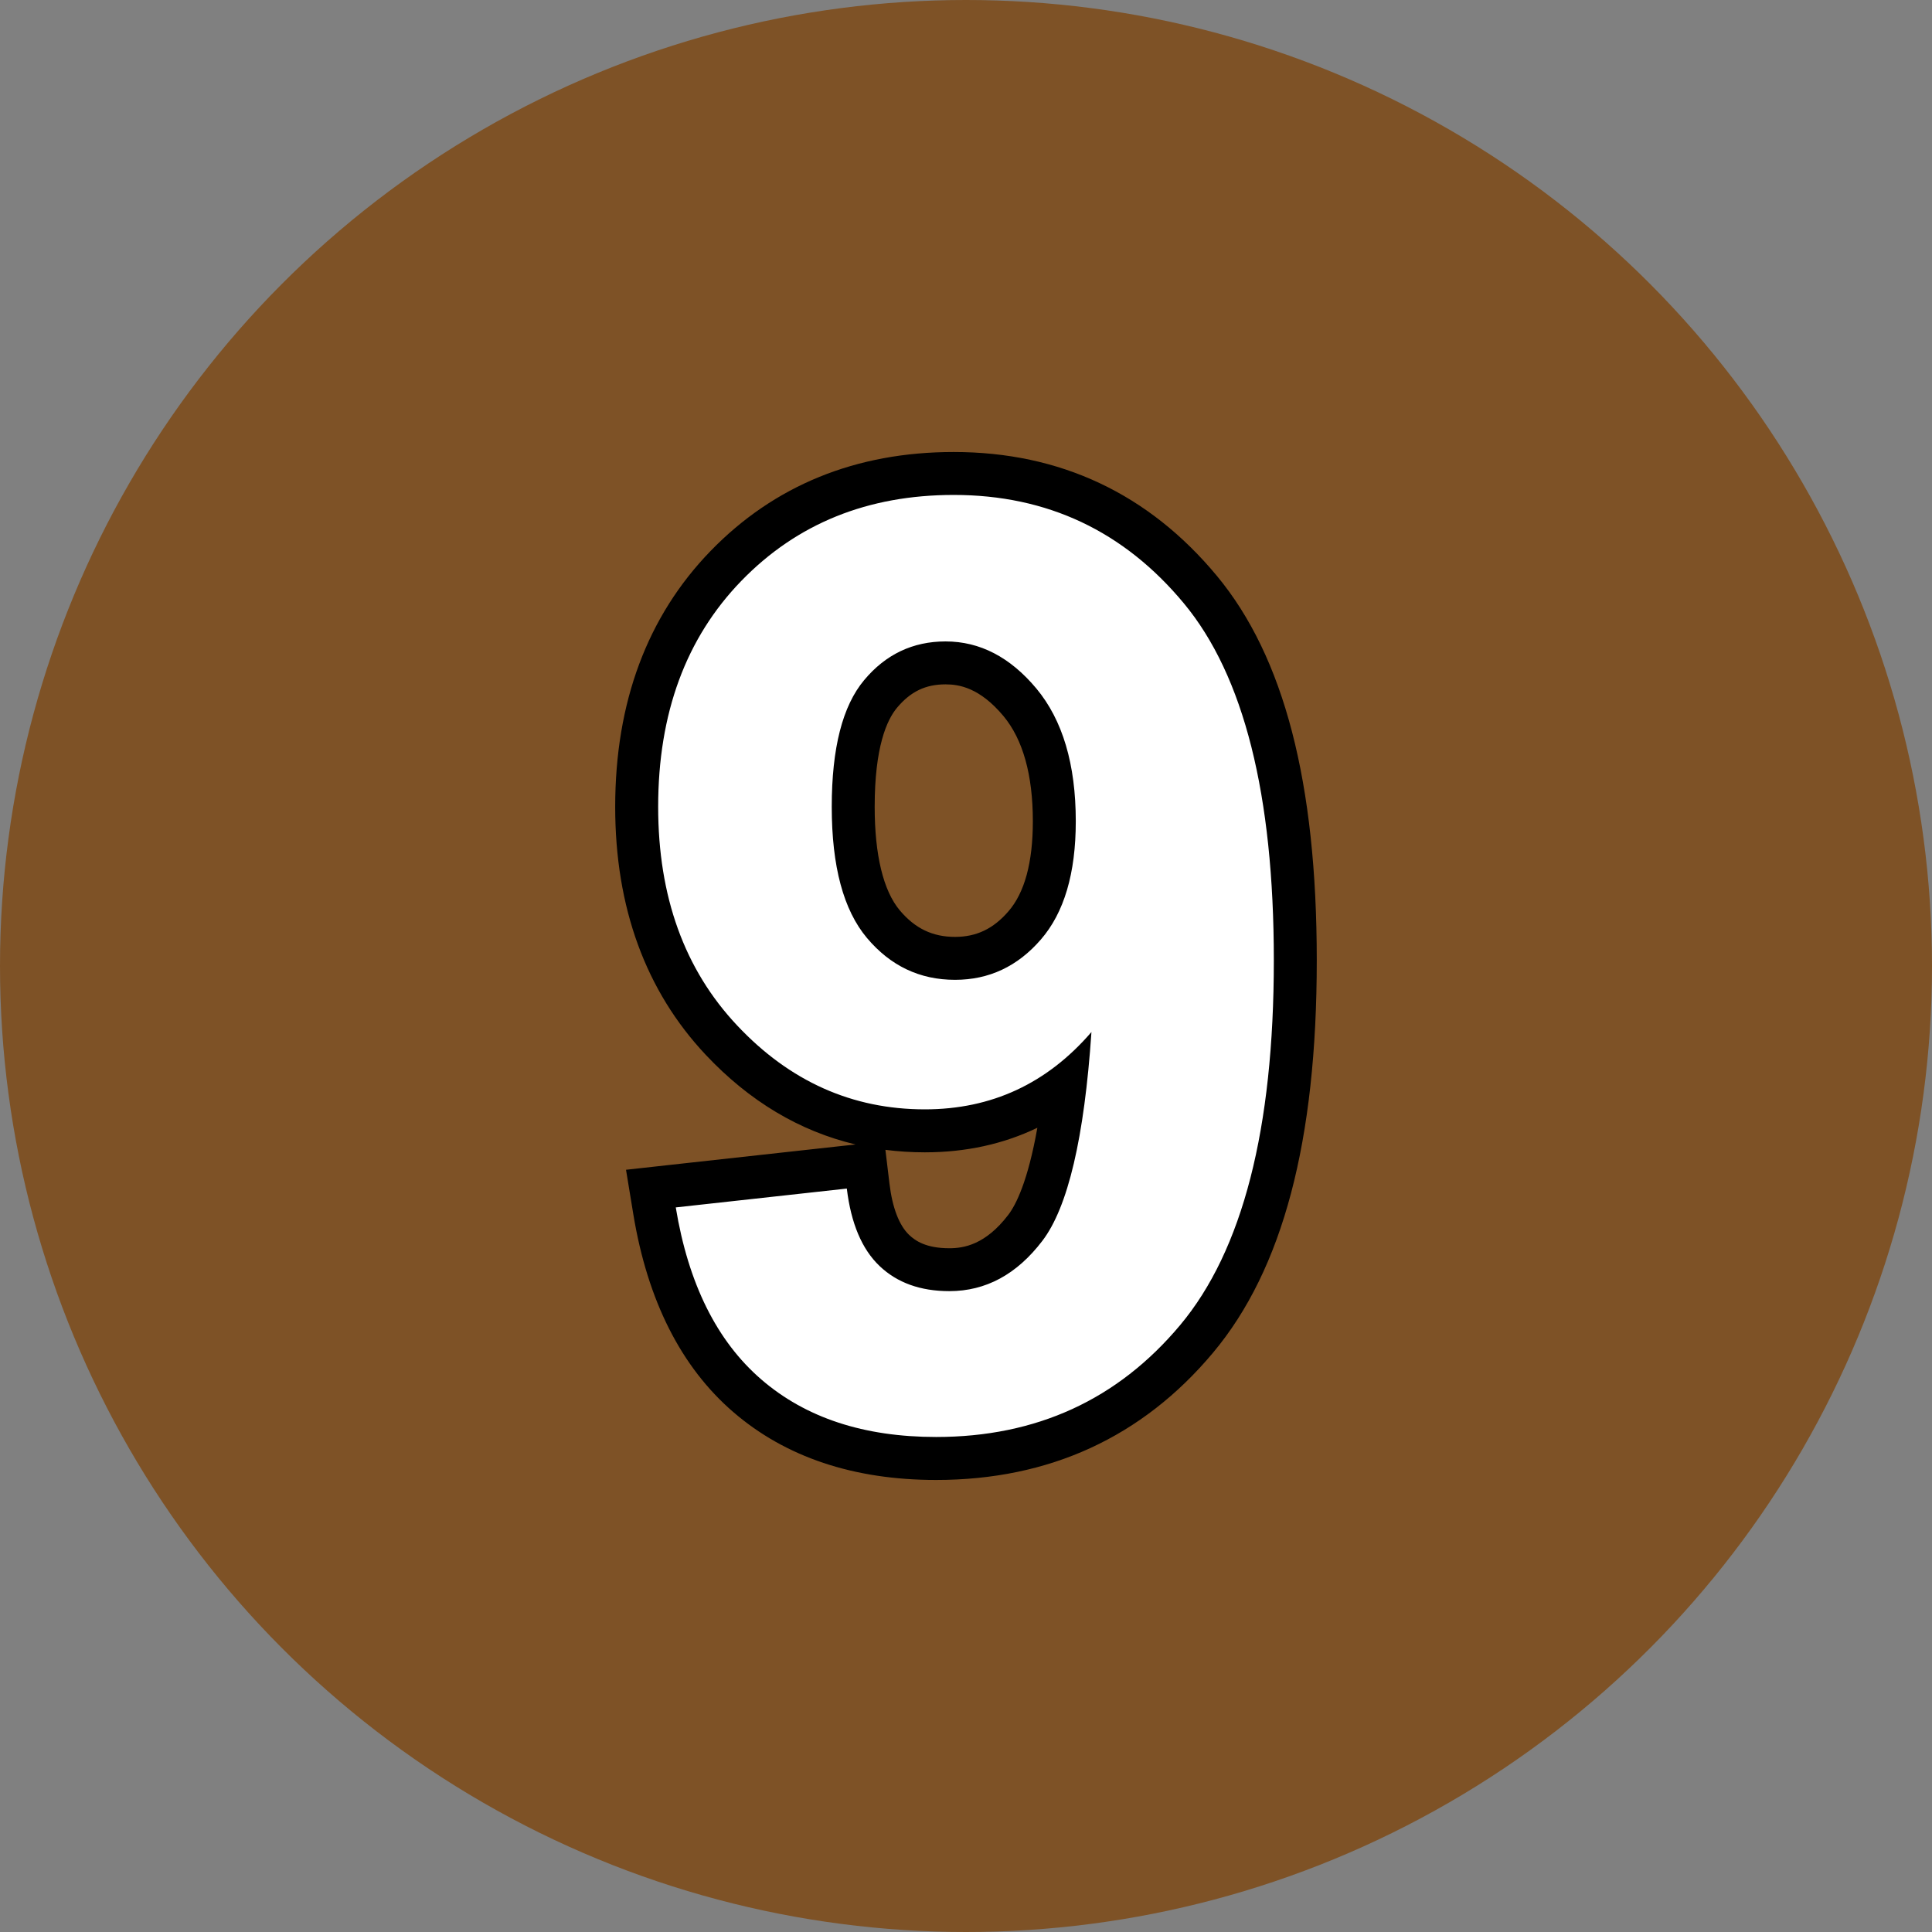 <?xml version="1.0" encoding="utf-8"?>
<!-- Generator: Adobe Illustrator 16.0.0, SVG Export Plug-In . SVG Version: 6.00 Build 0)  -->
<!DOCTYPE svg PUBLIC "-//W3C//DTD SVG 1.1//EN" "http://www.w3.org/Graphics/SVG/1.1/DTD/svg11.dtd">
<svg version="1.1" id="圖層_1" xmlns="http://www.w3.org/2000/svg" xmlns:xlink="http://www.w3.org/1999/xlink" x="0px" y="0px"
	 width="45px" height="45px" viewBox="0 0 45 45" enable-background="new 0 0 45 45" xml:space="preserve">
<rect x="0" y="0" width="45" height="45" fill="#808080" stroke="none"/>
<circle display="none" fill="#00993E" cx="22.5" cy="22.5" r="22.5"/>
<g display="none">
	<g display="inline">
		<path fill="#FFFFFF" d="M22.5,33.965c-2.239,0-4.071-0.874-5.445-2.599c-1.365-1.715-2.028-4.627-2.028-8.903
			c0-4.14,0.746-7.181,2.217-9.041c1.257-1.584,3.025-2.387,5.255-2.387c2.231,0,4.004,0.813,5.271,2.417
			c1.461,1.839,2.202,4.886,2.202,9.055c0,4.16-0.746,7.211-2.217,9.071C26.499,33.162,24.73,33.965,22.5,33.965z M22.5,15.449
			c-0.383,0-0.716,0.119-1.018,0.364c-0.3,0.244-0.556,0.744-0.74,1.445c-0.271,1.02-0.409,2.785-0.409,5.25
			s0.123,4.167,0.364,5.062c0.28,1.039,0.584,1.457,0.791,1.624c0.296,0.24,0.627,0.357,1.011,0.357s0.717-0.119,1.018-0.364
			c0.301-0.244,0.557-0.743,0.74-1.444c0.271-1.01,0.408-2.771,0.408-5.235c0-2.464-0.122-4.167-0.363-5.063
			c-0.28-1.04-0.587-1.462-0.795-1.634C23.212,15.567,22.882,15.449,22.5,15.449z"/>
		<path d="M22.5,11.536c2.08,0,3.706,0.742,4.878,2.227c1.396,1.758,2.095,4.673,2.095,8.745c0,4.063-0.703,6.983-2.109,8.76
			c-1.162,1.465-2.783,2.197-4.863,2.197c-2.09,0-3.774-0.805-5.054-2.41c-1.279-1.607-1.919-4.471-1.919-8.591
			c0-4.043,0.703-6.953,2.109-8.73C18.799,12.268,20.42,11.536,22.5,11.536 M22.5,30.051c0.498,0,0.942-0.158,1.333-0.477
			c0.391-0.316,0.693-0.885,0.908-1.705c0.283-1.055,0.425-2.842,0.425-5.362c0-2.52-0.127-4.25-0.381-5.193
			s-0.574-1.572-0.959-1.89c-0.387-0.317-0.828-0.476-1.326-0.476s-0.942,0.159-1.333,0.476s-0.693,0.886-0.908,1.707
			c-0.283,1.064-0.425,2.856-0.425,5.376c0,2.52,0.127,4.25,0.381,5.192c0.254,0.943,0.573,1.57,0.959,1.883
			S22.002,30.051,22.5,30.051 M22.5,10.536c-2.391,0-4.291,0.867-5.646,2.576c-1.565,1.979-2.326,5.037-2.326,9.352
			c0,4.394,0.699,7.408,2.137,9.214c1.474,1.85,3.437,2.787,5.836,2.787c2.391,0,4.291-0.866,5.646-2.576
			c1.565-1.979,2.326-5.047,2.326-9.381c0-4.345-0.756-7.409-2.312-9.367C26.797,11.413,24.892,10.536,22.5,10.536L22.5,10.536z
			 M22.5,29.051c-0.269,0-0.49-0.078-0.697-0.246c-0.077-0.062-0.348-0.344-0.623-1.365c-0.158-0.587-0.347-1.918-0.347-4.932
			c0-2.421,0.132-4.143,0.391-5.119c0.217-0.829,0.473-1.106,0.572-1.188c0.212-0.172,0.435-0.252,0.703-0.252
			c0.265,0,0.485,0.079,0.691,0.249c0.076,0.063,0.353,0.352,0.628,1.377c0.158,0.586,0.347,1.918,0.347,4.933
			c0,2.42-0.132,4.137-0.391,5.102c-0.218,0.831-0.473,1.107-0.572,1.188C22.991,28.971,22.768,29.051,22.5,29.051L22.5,29.051z"/>
	</g>
</g>
<circle display="none" fill="#F39800" cx="22.5" cy="22.5" r="22.5"/>
<g display="none">
	<g display="inline">
		<path fill="#FFFFFF" d="M21.601,33.781v-14.92c-1.364,1.09-2.928,1.93-4.661,2.502l-0.657,0.217v-4.789l0.344-0.113
			c1.015-0.332,2.142-0.978,3.35-1.918c1.178-0.917,1.995-1.998,2.429-3.209l0.119-0.332h4.191v22.563H21.601z"/>
		<path d="M26.217,11.719v21.563h-4.116V17.769c-1.504,1.406-3.276,2.446-5.317,3.12v-3.735c1.074-0.352,2.241-1.018,3.501-1.999
			s2.124-2.127,2.593-3.436H26.217 M27.217,10.719h-1h-3.34h-0.704l-0.237,0.663c-0.402,1.122-1.164,2.125-2.266,2.984
			c-1.162,0.905-2.237,1.523-3.197,1.838l-0.689,0.225v0.725v3.735v1.383l1.313-0.434c1.456-0.48,2.795-1.144,4.004-1.981v13.424v1
			h1h4.116h1v-1V11.719V10.719L27.217,10.719z"/>
	</g>
</g>
<circle display="none" fill="#009FE8" cx="22.5" cy="22.5" r="22.5"/>
<g display="none">
	<g display="inline">
		<path fill="#FFFFFF" d="M14.729,33.781l0.06-0.554c0.163-1.511,0.66-2.962,1.475-4.313c0.813-1.347,2.356-3.066,4.717-5.257
			c1.821-1.697,2.945-2.852,3.341-3.431c0.505-0.758,0.763-1.512,0.763-2.238c0-0.786-0.194-1.362-0.594-1.763
			c-0.4-0.399-0.953-0.593-1.69-0.593c-0.726,0-1.28,0.205-1.694,0.626c-0.419,0.427-0.667,1.188-0.737,2.26l-0.034,0.517
			l-5.118-0.512l0.054-0.501c0.258-2.396,1.097-4.153,2.493-5.221c1.372-1.05,3.101-1.583,5.138-1.583
			c2.242,0,4.038,0.623,5.338,1.85c1.31,1.235,1.974,2.792,1.974,4.626c0,1.024-0.187,2.015-0.555,2.946
			c-0.364,0.916-0.943,1.882-1.72,2.871c-0.52,0.662-1.42,1.578-2.751,2.799c-1.28,1.175-2.1,1.961-2.433,2.338
			c-0.092,0.104-0.18,0.208-0.263,0.311h7.721v4.822H14.729z"/>
		<path d="M22.903,11.719c2.119,0,3.785,0.571,4.996,1.714s1.816,2.563,1.816,4.263c0,0.967-0.174,1.888-0.52,2.762
			c-0.348,0.874-0.896,1.789-1.648,2.746c-0.498,0.635-1.396,1.548-2.695,2.739s-2.123,1.983-2.469,2.374s-0.627,0.771-0.842,1.143
			h8.174v3.822H15.286c0.156-1.445,0.625-2.814,1.406-4.108s2.324-3.011,4.629-5.149c1.855-1.729,2.994-2.9,3.414-3.516
			c0.566-0.85,0.85-1.689,0.85-2.52c0-0.918-0.248-1.623-0.74-2.116c-0.494-0.493-1.174-0.74-2.043-0.74
			c-0.859,0-1.543,0.259-2.051,0.776s-0.801,1.377-0.879,2.578l-4.102-0.41c0.244-2.266,1.011-3.892,2.3-4.878
			S20.969,11.719,22.903,11.719 M22.903,10.719c-2.149,0-3.98,0.567-5.442,1.685c-1.509,1.155-2.413,3.027-2.686,5.565l-0.108,1.001
			l1.002,0.101l4.102,0.41l1.03,0.103l0.067-1.033c0.077-1.183,0.366-1.709,0.595-1.943c0.314-0.321,0.752-0.477,1.337-0.477
			c0.597,0,1.035,0.146,1.337,0.448c0.3,0.3,0.446,0.762,0.446,1.408c0,0.625-0.229,1.286-0.682,1.965
			c-0.252,0.369-1.028,1.256-3.263,3.339c-2.394,2.221-3.965,3.977-4.803,5.364c-0.854,1.413-1.373,2.934-1.544,4.518l-0.12,1.107
			h1.114h14.429h1v-1v-3.822v-1h-1h-6.079c0.373-0.367,0.962-0.927,1.892-1.779c1.352-1.24,2.27-2.175,2.807-2.859
			c0.806-1.026,1.408-2.034,1.79-2.994c0.393-0.991,0.591-2.044,0.591-3.131c0-1.978-0.717-3.656-2.13-4.99
			C27.188,11.387,25.276,10.719,22.903,10.719L22.903,10.719z"/>
	</g>
</g>
<circle display="none" fill="#5B5B5B" cx="22.5" cy="22.5" r="22.5"/>
<g display="none">
	<g display="inline">
		<path fill="#FFFFFF" d="M22.427,33.965c-2.059,0-3.795-0.606-5.163-1.801c-1.37-1.198-2.176-2.781-2.394-4.707l-0.056-0.493
			l4.972-0.604l0.062,0.494c0.112,0.896,0.407,1.58,0.876,2.033c0.463,0.446,1.011,0.664,1.674,0.664
			c0.708,0,1.288-0.262,1.774-0.802c0.5-0.555,0.743-1.298,0.743-2.272c0-0.914-0.229-1.608-0.703-2.122
			c-0.462-0.503-1.008-0.747-1.668-0.747c-0.479,0-1.07,0.098-1.755,0.289l-0.732,0.205l0.617-4.553l0.614,0.014
			c0.896,0,1.583-0.203,2.041-0.604c0.477-0.417,0.708-0.962,0.708-1.667c0-0.59-0.163-1.04-0.498-1.375s-0.78-0.498-1.36-0.498
			c-0.572,0-1.047,0.193-1.452,0.589c-0.412,0.404-0.668,1.022-0.762,1.839l-0.06,0.524l-4.823-0.82l0.103-0.506
			c0.276-1.359,0.704-2.468,1.271-3.295c0.581-0.847,1.397-1.52,2.428-2.001c1.016-0.474,2.164-0.714,3.413-0.714
			c2.155,0,3.913,0.703,5.227,2.09c1.092,1.145,1.646,2.463,1.646,3.918c0,1.753-0.807,3.215-2.401,4.358
			c0.854,0.354,1.574,0.895,2.151,1.613c0.808,1.007,1.217,2.23,1.217,3.639c0,2.018-0.746,3.761-2.219,5.181
			C26.448,33.247,24.602,33.965,22.427,33.965z"/>
		<path d="M22.295,11.535c2.021,0,3.643,0.645,4.863,1.934c1.006,1.055,1.509,2.246,1.509,3.574c0,1.885-1.03,3.389-3.091,4.512
			c1.23,0.264,2.214,0.854,2.951,1.772c0.737,0.919,1.106,2.026,1.106,3.325c0,1.885-0.688,3.492-2.065,4.82
			s-3.091,1.992-5.142,1.992c-1.943,0-3.555-0.56-4.834-1.678s-2.021-2.58-2.227-4.387l3.984-0.484
			c0.127,1.016,0.469,1.793,1.025,2.33s1.23,0.805,2.021,0.805c0.85,0,1.564-0.322,2.146-0.967s0.872-1.514,0.872-2.607
			c0-1.035-0.278-1.855-0.835-2.461s-1.235-0.908-2.036-0.908c-0.527,0-1.157,0.103-1.89,0.308l0.454-3.354
			c0.06,0.001,0.12,0.002,0.179,0.002c1.026,0,1.815-0.242,2.37-0.727c0.586-0.513,0.879-1.194,0.879-2.044
			c0-0.723-0.215-1.299-0.645-1.729s-1.001-0.645-1.714-0.645c-0.703,0-1.304,0.244-1.802,0.732s-0.801,1.201-0.908,2.139
			l-3.794-0.645c0.264-1.299,0.661-2.336,1.193-3.112s1.275-1.387,2.227-1.831C20.047,11.758,21.113,11.535,22.295,11.535
			 M22.295,10.535c-1.322,0-2.541,0.256-3.624,0.761c-1.113,0.52-1.998,1.25-2.629,2.172c-0.605,0.883-1.06,2.054-1.349,3.479
			l-0.206,1.012l1.018,0.173l3.794,0.645l1.041,0.177l0.12-1.049c0.08-0.699,0.287-1.217,0.615-1.539
			c0.311-0.304,0.661-0.446,1.102-0.446c0.587,0,0.855,0.201,1.007,0.352s0.352,0.421,0.352,1.021c0,0.56-0.171,0.971-0.538,1.292
			c-0.363,0.318-0.939,0.479-1.711,0.479l-0.152-0.002l-0.897-0.023l-0.12,0.889l-0.454,3.355l-0.204,1.507l1.464-0.41
			c0.641-0.18,1.187-0.271,1.62-0.271c0.52,0,0.933,0.186,1.3,0.585c0.385,0.418,0.571,1.002,0.571,1.784
			c0,0.845-0.201,1.479-0.615,1.938c-0.391,0.435-0.837,0.637-1.402,0.637c-0.535,0-0.957-0.167-1.327-0.524
			c-0.385-0.372-0.63-0.955-0.728-1.734l-0.124-0.989l-0.989,0.12l-3.984,0.484l-0.985,0.12l0.112,0.985
			c0.233,2.054,1.095,3.745,2.562,5.027c1.461,1.277,3.309,1.925,5.492,1.925c2.309,0,4.272-0.765,5.836-2.272
			c1.573-1.518,2.371-3.382,2.371-5.54c0-1.524-0.446-2.854-1.326-3.951c-0.458-0.57-0.998-1.037-1.614-1.397
			c1.312-1.158,1.974-2.585,1.974-4.261c0-1.587-0.601-3.022-1.785-4.264C26.473,11.291,24.593,10.535,22.295,10.535L22.295,10.535z
			"/>
	</g>
</g>
<circle display="none" fill="#E34D05" cx="22.5" cy="22.5" r="22.5"/>
<g display="none">
	<g display="inline">
		<path fill="#FFFFFF" d="M23.069,33.781v-4.32H14.28v-4.258l9.553-13.984h4.221v13.623h2.666v4.619h-2.666v4.32H23.069z
			 M23.069,24.842v-5.2l-3.498,5.2H23.069z"/>
		<path d="M27.554,11.719v13.623h2.666v3.619h-2.666v4.32h-3.984v-4.32H14.78v-3.604l9.316-13.639H27.554 M18.633,25.342h4.937
			v-7.339L18.633,25.342 M28.554,10.719h-1h-3.457h-0.528l-0.298,0.436l-9.316,13.638l-0.174,0.256v0.309v3.604v1h1h7.789v3.32v1h1
			h3.984h1v-1v-3.32h1.666h1v-1v-3.619v-1h-1h-1.666V11.719V10.719L28.554,10.719z M20.511,24.342l2.059-3.061v3.061H20.511
			L20.511,24.342z"/>
	</g>
</g>
<circle display="none" fill="#069EB2" cx="22.5" cy="22.5" r="22.5"/>
<g display="none">
	<g display="inline">
		<path fill="#FFFFFF" d="M22.368,33.774c-2.095,0-3.835-0.578-5.173-1.717c-1.341-1.142-2.152-2.691-2.413-4.604l-0.069-0.512
			l5.101-0.529l0.062,0.485c0.103,0.816,0.393,1.439,0.887,1.903c0.484,0.455,1.023,0.677,1.649,0.677
			c0.713,0,1.302-0.285,1.802-0.871c0.514-0.603,0.774-1.555,0.774-2.832c0-1.186-0.256-2.071-0.759-2.633
			c-0.497-0.554-1.129-0.823-1.935-0.823c-1.042,0-1.96,0.458-2.807,1.401l-0.179,0.199l-4.121-0.596l2.283-12.098H29.27v4.853
			h-7.844l-0.412,2.33c0.708-0.246,1.432-0.371,2.16-0.371c1.959,0,3.644,0.722,5.005,2.146c1.355,1.418,2.043,3.274,2.043,5.517
			c0,1.869-0.551,3.562-1.636,5.029C27.097,32.75,25.005,33.774,22.368,33.774z"/>
		<path d="M28.77,11.726v3.853h-7.764l-0.645,3.647c0.918-0.459,1.855-0.688,2.813-0.688c1.826,0,3.374,0.664,4.644,1.992
			s1.904,3.052,1.904,5.171c0,1.768-0.513,3.346-1.538,4.732c-1.396,1.895-3.335,2.842-5.815,2.842
			c-1.982,0-3.599-0.533-4.849-1.598s-1.997-2.494-2.241-4.291l4.102-0.426c0.117,0.928,0.464,1.663,1.04,2.205
			s1.24,0.813,1.992,0.813c0.859,0,1.587-0.349,2.183-1.047s0.894-1.75,0.894-3.156c0-1.318-0.296-2.308-0.887-2.967
			s-1.359-0.989-2.307-0.989c-1.182,0-2.241,0.522-3.179,1.567l-3.34-0.482l2.109-11.178H28.77 M29.77,10.726h-1H17.886h-0.829
			l-0.153,0.814l-2.109,11.178L14.6,23.744l1.033,0.148l3.34,0.482l0.53,0.077l0.357-0.398c0.746-0.831,1.542-1.235,2.435-1.235
			c0.664,0,1.16,0.209,1.562,0.656c0.419,0.468,0.632,1.241,0.632,2.3c0,1.154-0.22,1.998-0.654,2.507
			c-0.405,0.476-0.857,0.696-1.422,0.696c-0.5,0-0.915-0.172-1.307-0.541c-0.405-0.381-0.645-0.905-0.733-1.602l-0.123-0.971
			l-0.973,0.101l-4.102,0.426l-1.027,0.107l0.139,1.022c0.277,2.039,1.146,3.693,2.583,4.918c1.431,1.218,3.28,1.836,5.497,1.836
			c2.804,0,5.031-1.093,6.62-3.248c1.15-1.556,1.733-3.348,1.733-5.326c0-2.375-0.734-4.348-2.182-5.862
			c-1.459-1.527-3.265-2.301-5.366-2.301c-0.513,0-1.024,0.057-1.529,0.171l0.2-1.13h6.925h1v-1v-3.853V10.726L29.77,10.726z"/>
	</g>
</g>
<circle display="none" fill="#7E308D" cx="22.5" cy="22.5" r="22.5"/>
<g display="none">
	<g display="inline">
		<path fill="#FFFFFF" d="M22.771,33.965c-2.313,0-4.242-0.911-5.731-2.708c-1.466-1.769-2.21-4.663-2.21-8.603
			c0-4.039,0.773-7.01,2.299-8.833c1.548-1.849,3.584-2.787,6.053-2.787c1.745,0,3.217,0.501,4.374,1.49
			c1.156,0.987,1.901,2.425,2.213,4.273l0.088,0.522l-5.003,0.552l-0.059-0.492c-0.083-0.698-0.289-1.207-0.61-1.514
			c-0.316-0.301-0.727-0.448-1.252-0.448c-0.711,0-1.303,0.319-1.809,0.977c-0.308,0.401-0.693,1.3-0.919,3.305
			c0.927-0.697,2.002-1.048,3.212-1.048c1.854,0,3.462,0.713,4.781,2.121c1.309,1.399,1.973,3.219,1.973,5.41
			c0,2.322-0.698,4.219-2.075,5.638C26.714,33.243,24.923,33.965,22.771,33.965z M22.771,22.686c-0.647,0-1.181,0.249-1.632,0.761
			c-0.461,0.522-0.695,1.336-0.695,2.415c0,1.211,0.271,2.145,0.805,2.775c0.52,0.615,1.085,0.914,1.728,0.914
			c0.615,0,1.113-0.234,1.524-0.717c0.427-0.5,0.643-1.377,0.643-2.605c0-1.27-0.236-2.193-0.703-2.747
			C23.989,22.946,23.443,22.686,22.771,22.686z"/>
		<path d="M23.182,11.535c1.631,0,2.98,0.457,4.049,1.37c1.07,0.913,1.752,2.238,2.045,3.977l-3.984,0.439
			c-0.098-0.82-0.352-1.426-0.762-1.816s-0.943-0.586-1.597-0.586c-0.869,0-1.604,0.391-2.205,1.172
			c-0.6,0.781-0.979,2.407-1.135,4.878c1.025-1.211,2.3-1.816,3.824-1.816c1.719,0,3.189,0.654,4.416,1.963
			c1.225,1.309,1.838,2.998,1.838,5.068c0,2.197-0.645,3.961-1.934,5.289s-2.943,1.992-4.965,1.992c-2.168,0-3.95-0.843-5.347-2.527
			s-2.095-4.445-2.095-8.283c0-3.937,0.728-6.773,2.183-8.512S20.857,11.535,23.182,11.535 M22.976,30.051
			c0.762,0,1.397-0.297,1.905-0.893s0.762-1.572,0.762-2.93c0-1.396-0.273-2.42-0.82-3.069s-1.23-0.974-2.051-0.974
			c-0.791,0-1.46,0.31-2.007,0.93s-0.82,1.535-0.82,2.746c0,1.338,0.308,2.371,0.923,3.099S22.185,30.051,22.976,30.051
			 M23.182,10.535c-2.624,0-4.789,0.998-6.436,2.965c-1.626,1.942-2.416,4.937-2.416,9.154c0,4.116,0.76,7.034,2.325,8.922
			c1.589,1.917,3.647,2.889,6.117,2.889c2.292,0,4.205-0.772,5.683-2.296c1.471-1.515,2.216-3.528,2.216-5.985
			c0-2.322-0.709-4.257-2.107-5.751c-1.004-1.07-2.164-1.768-3.464-2.083l0.302-0.033l3.984-0.439l1.053-0.116l-0.176-1.044
			c-0.332-1.968-1.133-3.506-2.382-4.571C26.63,11.077,25.05,10.535,23.182,10.535L23.182,10.535z M20.846,18.721
			c0.218-1.242,0.494-1.787,0.674-2.021c0.539-0.7,1.063-0.781,1.412-0.781c0.522,0,0.768,0.177,0.908,0.31
			c0.231,0.221,0.391,0.64,0.458,1.21l0.093,0.776c-0.317-0.042-0.643-0.063-0.975-0.063C22.484,18.152,21.626,18.343,20.846,18.721
			L20.846,18.721z M22.976,29.051c-0.311,0-0.788-0.076-1.346-0.736c-0.456-0.539-0.687-1.364-0.687-2.453
			c0-0.954,0.192-1.655,0.57-2.085c0.355-0.403,0.755-0.591,1.257-0.591c0.523,0,0.931,0.196,1.287,0.618
			c0.383,0.454,0.585,1.293,0.585,2.425c0,1.378-0.284,2.001-0.522,2.281C23.801,28.884,23.448,29.051,22.976,29.051L22.976,29.051z
			"/>
	</g>
</g>
<circle display="none" fill="#0B308E" cx="22.5" cy="22.5" r="22.5"/>
<g display="none">
	<g display="inline">
		<path fill="#FFFFFF" d="M17.835,33.591l0.012-0.512c0.069-3.009,0.698-6.12,1.87-9.246c1.045-2.785,2.42-5.336,4.092-7.601h-8.847
			v-4.823h15.078v3.698l-0.149,0.147c-1.123,1.104-2.287,2.723-3.46,4.81c-1.176,2.094-2.083,4.348-2.698,6.701
			c-0.616,2.352-0.924,4.479-0.915,6.323l0.002,0.503H17.835z"/>
		<path d="M29.539,11.909v2.988c-1.162,1.143-2.344,2.783-3.545,4.922s-2.117,4.412-2.746,6.819
			c-0.631,2.407-0.941,4.558-0.931,6.452h-3.97c0.068-2.969,0.682-5.996,1.838-9.082c1.158-3.086,2.703-5.845,4.637-8.276h-9.361
			v-3.823H29.539 M30.539,10.909h-1H15.461h-1v1v3.823v1h1h7.377c-1.445,2.098-2.649,4.419-3.589,6.925
			c-1.191,3.18-1.831,6.345-1.901,9.41l-0.024,1.023h1.023h3.97h1.005l-0.006-1.005c-0.009-1.802,0.294-3.885,0.899-6.193
			c0.604-2.313,1.495-4.527,2.65-6.583c1.149-2.046,2.284-3.627,3.374-4.699l0.299-0.294v-0.419v-2.988V10.909L30.539,10.909z"/>
	</g>
</g>
<circle display="none" fill="#E50012" cx="22.5" cy="22.5" r="22.5"/>
<g display="none">
	<g display="inline">
		<path fill="#FFFFFF" d="M22.617,33.972c-2.06,0-3.805-0.554-5.188-1.645c-1.652-1.305-2.49-3.112-2.49-5.373
			c0-1.248,0.314-2.411,0.934-3.456c0.477-0.804,1.164-1.473,2.049-1.997c-0.707-0.431-1.257-0.962-1.643-1.588
			c-0.53-0.864-0.799-1.822-0.799-2.848c0-1.739,0.618-3.197,1.836-4.335c1.208-1.129,2.926-1.702,5.109-1.702
			c2.161,0,3.875,0.572,5.094,1.701c1.229,1.139,1.852,2.598,1.852,4.336c0,1.092-0.289,2.08-0.86,2.937
			c-0.39,0.585-0.892,1.079-1.498,1.476c0.846,0.479,1.526,1.095,2.03,1.841c0.675,0.999,1.017,2.163,1.017,3.46
			c0,2.112-0.688,3.858-2.048,5.191C26.658,33.298,24.843,33.972,22.617,33.972z M22.485,23.763c-0.843,0-1.445,0.271-1.84,0.828
			c-0.436,0.612-0.648,1.255-0.648,1.967c0,1,0.249,1.778,0.74,2.314c0.486,0.531,1.077,0.789,1.807,0.789
			c0.709,0,1.278-0.246,1.74-0.752c0.467-0.513,0.704-1.289,0.704-2.307c0-0.884-0.234-1.565-0.716-2.085
			C23.801,24.01,23.216,23.763,22.485,23.763z M22.471,15.295c-0.659,0-1.162,0.182-1.536,0.557s-0.557,0.868-0.557,1.507
			c0,0.688,0.179,1.199,0.547,1.563c0.37,0.366,0.861,0.544,1.502,0.544c0.65,0,1.148-0.18,1.523-0.551
			c0.373-0.369,0.555-0.883,0.555-1.571c0-0.639-0.18-1.129-0.549-1.5C23.585,15.475,23.1,15.295,22.471,15.295z"/>
		<path d="M22.427,11.528c2.041,0,3.625,0.522,4.754,1.567c1.127,1.045,1.691,2.368,1.691,3.97c0,0.996-0.259,1.883-0.776,2.659
			s-1.245,1.369-2.183,1.779c1.191,0.479,2.097,1.177,2.717,2.095s0.931,1.979,0.931,3.18c0,1.982-0.633,3.594-1.897,4.834
			s-2.946,1.859-5.046,1.859c-1.953,0-3.579-0.512-4.878-1.537c-1.533-1.211-2.3-2.871-2.3-4.98c0-1.162,0.288-2.229,0.864-3.201
			s1.484-1.722,2.725-2.249c-1.064-0.449-1.838-1.066-2.322-1.853c-0.482-0.786-0.725-1.648-0.725-2.586
			c0-1.602,0.559-2.925,1.678-3.97C18.776,12.051,20.366,11.528,22.427,11.528 M22.427,19.966c0.781,0,1.406-0.231,1.875-0.695
			s0.703-1.106,0.703-1.927c0-0.771-0.232-1.389-0.695-1.853c-0.465-0.464-1.077-0.696-1.839-0.696c-0.791,0-1.421,0.234-1.89,0.703
			s-0.703,1.089-0.703,1.86c0,0.82,0.231,1.46,0.695,1.919S21.655,19.966,22.427,19.966 M22.544,30.161
			c0.85,0,1.553-0.305,2.109-0.915s0.835-1.491,0.835-2.644c0-1.006-0.283-1.814-0.85-2.425s-1.284-0.915-2.153-0.915
			c-1.006,0-1.756,0.346-2.248,1.039c-0.494,0.693-0.74,1.445-0.74,2.256c0,1.133,0.29,2.018,0.871,2.652
			S21.675,30.161,22.544,30.161 M22.427,10.528c-2.313,0-4.147,0.618-5.451,1.837c-1.323,1.236-1.995,2.817-1.995,4.7
			c0,1.12,0.293,2.166,0.872,3.109c0.305,0.495,0.7,0.935,1.181,1.317c-0.659,0.492-1.191,1.077-1.591,1.751
			c-0.666,1.123-1.004,2.372-1.004,3.711c0,2.421,0.902,4.36,2.68,5.766c1.473,1.162,3.322,1.752,5.498,1.752
			c2.361,0,4.295-0.722,5.746-2.146c1.458-1.43,2.197-3.296,2.197-5.548c0-1.398-0.371-2.657-1.102-3.739
			c-0.416-0.615-0.939-1.148-1.566-1.595c0.398-0.34,0.745-0.729,1.035-1.165c0.627-0.94,0.944-2.021,0.944-3.214
			c0-1.883-0.677-3.465-2.012-4.703C26.546,11.145,24.718,10.528,22.427,10.528L22.427,10.528z M22.427,18.966
			c-0.669,0-0.977-0.228-1.15-0.399c-0.268-0.265-0.398-0.661-0.398-1.208c0-0.666,0.234-0.977,0.41-1.153
			c0.276-0.276,0.663-0.41,1.183-0.41c0.652,0,0.959,0.23,1.133,0.404c0.171,0.172,0.401,0.479,0.401,1.145
			c0,0.547-0.133,0.945-0.406,1.216C23.422,18.734,23.109,18.966,22.427,18.966L22.427,18.966z M22.544,29.161
			c-0.59,0-1.047-0.199-1.438-0.626c-0.41-0.448-0.609-1.095-0.609-1.978c0-0.604,0.182-1.152,0.555-1.676
			c0.189-0.267,0.542-0.619,1.434-0.619c0.592,0,1.043,0.189,1.42,0.596c0.393,0.422,0.583,0.992,0.583,1.744
			c0,0.89-0.193,1.552-0.574,1.97C23.548,28.974,23.112,29.161,22.544,29.161L22.544,29.161z"/>
	</g>
</g>
<circle fill="#7E5226" cx="22.5" cy="22.5" r="22.5"/>
<g>
	<g>
		<path fill="#FFFFFF" d="M21.804,33.972c-1.795,0-3.275-0.491-4.399-1.461c-1.121-0.969-1.848-2.416-2.159-4.305l-0.086-0.521
			l5-0.551l0.06,0.491c0.083,0.688,0.288,1.193,0.61,1.5c0.316,0.302,0.736,0.448,1.281,0.448c0.69,0,1.27-0.319,1.77-0.975
			c0.307-0.402,0.691-1.302,0.925-3.305c-0.938,0.694-2.033,1.045-3.266,1.045c-1.826,0-3.419-0.711-4.736-2.112
			c-1.31-1.393-1.975-3.221-1.975-5.434c0-2.302,0.7-4.191,2.082-5.614c1.386-1.428,3.17-2.152,5.303-2.152
			c2.324,0,4.257,0.911,5.747,2.708c1.466,1.768,2.209,4.673,2.209,8.633c0,4.028-0.773,6.995-2.298,8.817
			C26.324,33.034,24.283,33.972,21.804,33.972z M22.024,15.441c-0.612,0-1.107,0.236-1.513,0.722
			c-0.424,0.505-0.639,1.39-0.639,2.63c0,1.259,0.236,2.179,0.703,2.732c0.451,0.536,0.997,0.796,1.668,0.796
			c0.645,0,1.175-0.25,1.621-0.765c0.46-0.529,0.692-1.345,0.692-2.427c0-1.2-0.27-2.133-0.801-2.771
			C23.24,15.742,22.674,15.441,22.024,15.441z"/>
		<path d="M22.214,11.528c2.178,0,3.965,0.843,5.362,2.527s2.094,4.455,2.094,8.313c0,3.926-0.727,6.758-2.182,8.496
			s-3.35,2.606-5.684,2.606c-1.68,0-3.037-0.446-4.072-1.34s-1.699-2.229-1.992-4.007l3.984-0.439
			c0.098,0.811,0.352,1.412,0.762,1.803s0.952,0.586,1.626,0.586c0.85,0,1.572-0.391,2.167-1.172s0.977-2.402,1.143-4.863
			c-1.035,1.201-2.328,1.801-3.881,1.801c-1.689,0-3.147-0.651-4.372-1.955c-1.227-1.304-1.839-3.001-1.839-5.091
			c0-2.178,0.646-3.933,1.94-5.266S20.212,11.528,22.214,11.528 M22.244,22.822c0.792,0,1.458-0.313,1.999-0.938
			c0.543-0.625,0.814-1.543,0.814-2.754c0-1.328-0.307-2.358-0.916-3.091c-0.611-0.732-1.316-1.099-2.117-1.099
			c-0.762,0-1.395,0.301-1.896,0.901c-0.504,0.601-0.755,1.584-0.755,2.951c0,1.387,0.273,2.405,0.82,3.055
			S21.423,22.822,22.244,22.822 M22.214,10.528c-2.273,0-4.178,0.775-5.662,2.304c-1.475,1.52-2.223,3.525-2.223,5.962
			c0,2.344,0.71,4.287,2.11,5.776c1.015,1.079,2.184,1.777,3.49,2.087l-0.316,0.034l-3.984,0.439l-1.048,0.116l0.171,1.041
			c0.331,2.006,1.113,3.555,2.326,4.601c1.217,1.051,2.807,1.583,4.726,1.583c2.634,0,4.804-0.997,6.451-2.965
			c1.625-1.941,2.415-4.93,2.415-9.138c0-4.137-0.76-7.065-2.324-8.952C26.757,11.5,24.693,10.528,22.214,10.528L22.214,10.528z
			 M22.244,21.822c-0.522,0-0.931-0.196-1.286-0.618c-0.383-0.455-0.585-1.288-0.585-2.411c0-1.395,0.283-2.025,0.521-2.309
			c0.315-0.376,0.663-0.544,1.13-0.544c0.314,0,0.796,0.077,1.349,0.739c0.453,0.545,0.684,1.37,0.684,2.45
			c0,0.958-0.191,1.663-0.569,2.098C23.137,21.634,22.742,21.822,22.244,21.822L22.244,21.822z M21.541,26.84
			c0.952,0,1.828-0.191,2.621-0.572c-0.221,1.246-0.497,1.792-0.677,2.028c-0.532,0.697-1.038,0.778-1.373,0.778
			c-0.547,0-0.796-0.177-0.937-0.311c-0.232-0.221-0.391-0.635-0.458-1.197l-0.094-0.784C20.922,26.82,21.228,26.84,21.541,26.84
			L21.541,26.84z"/>
	</g>
</g>
</svg>
